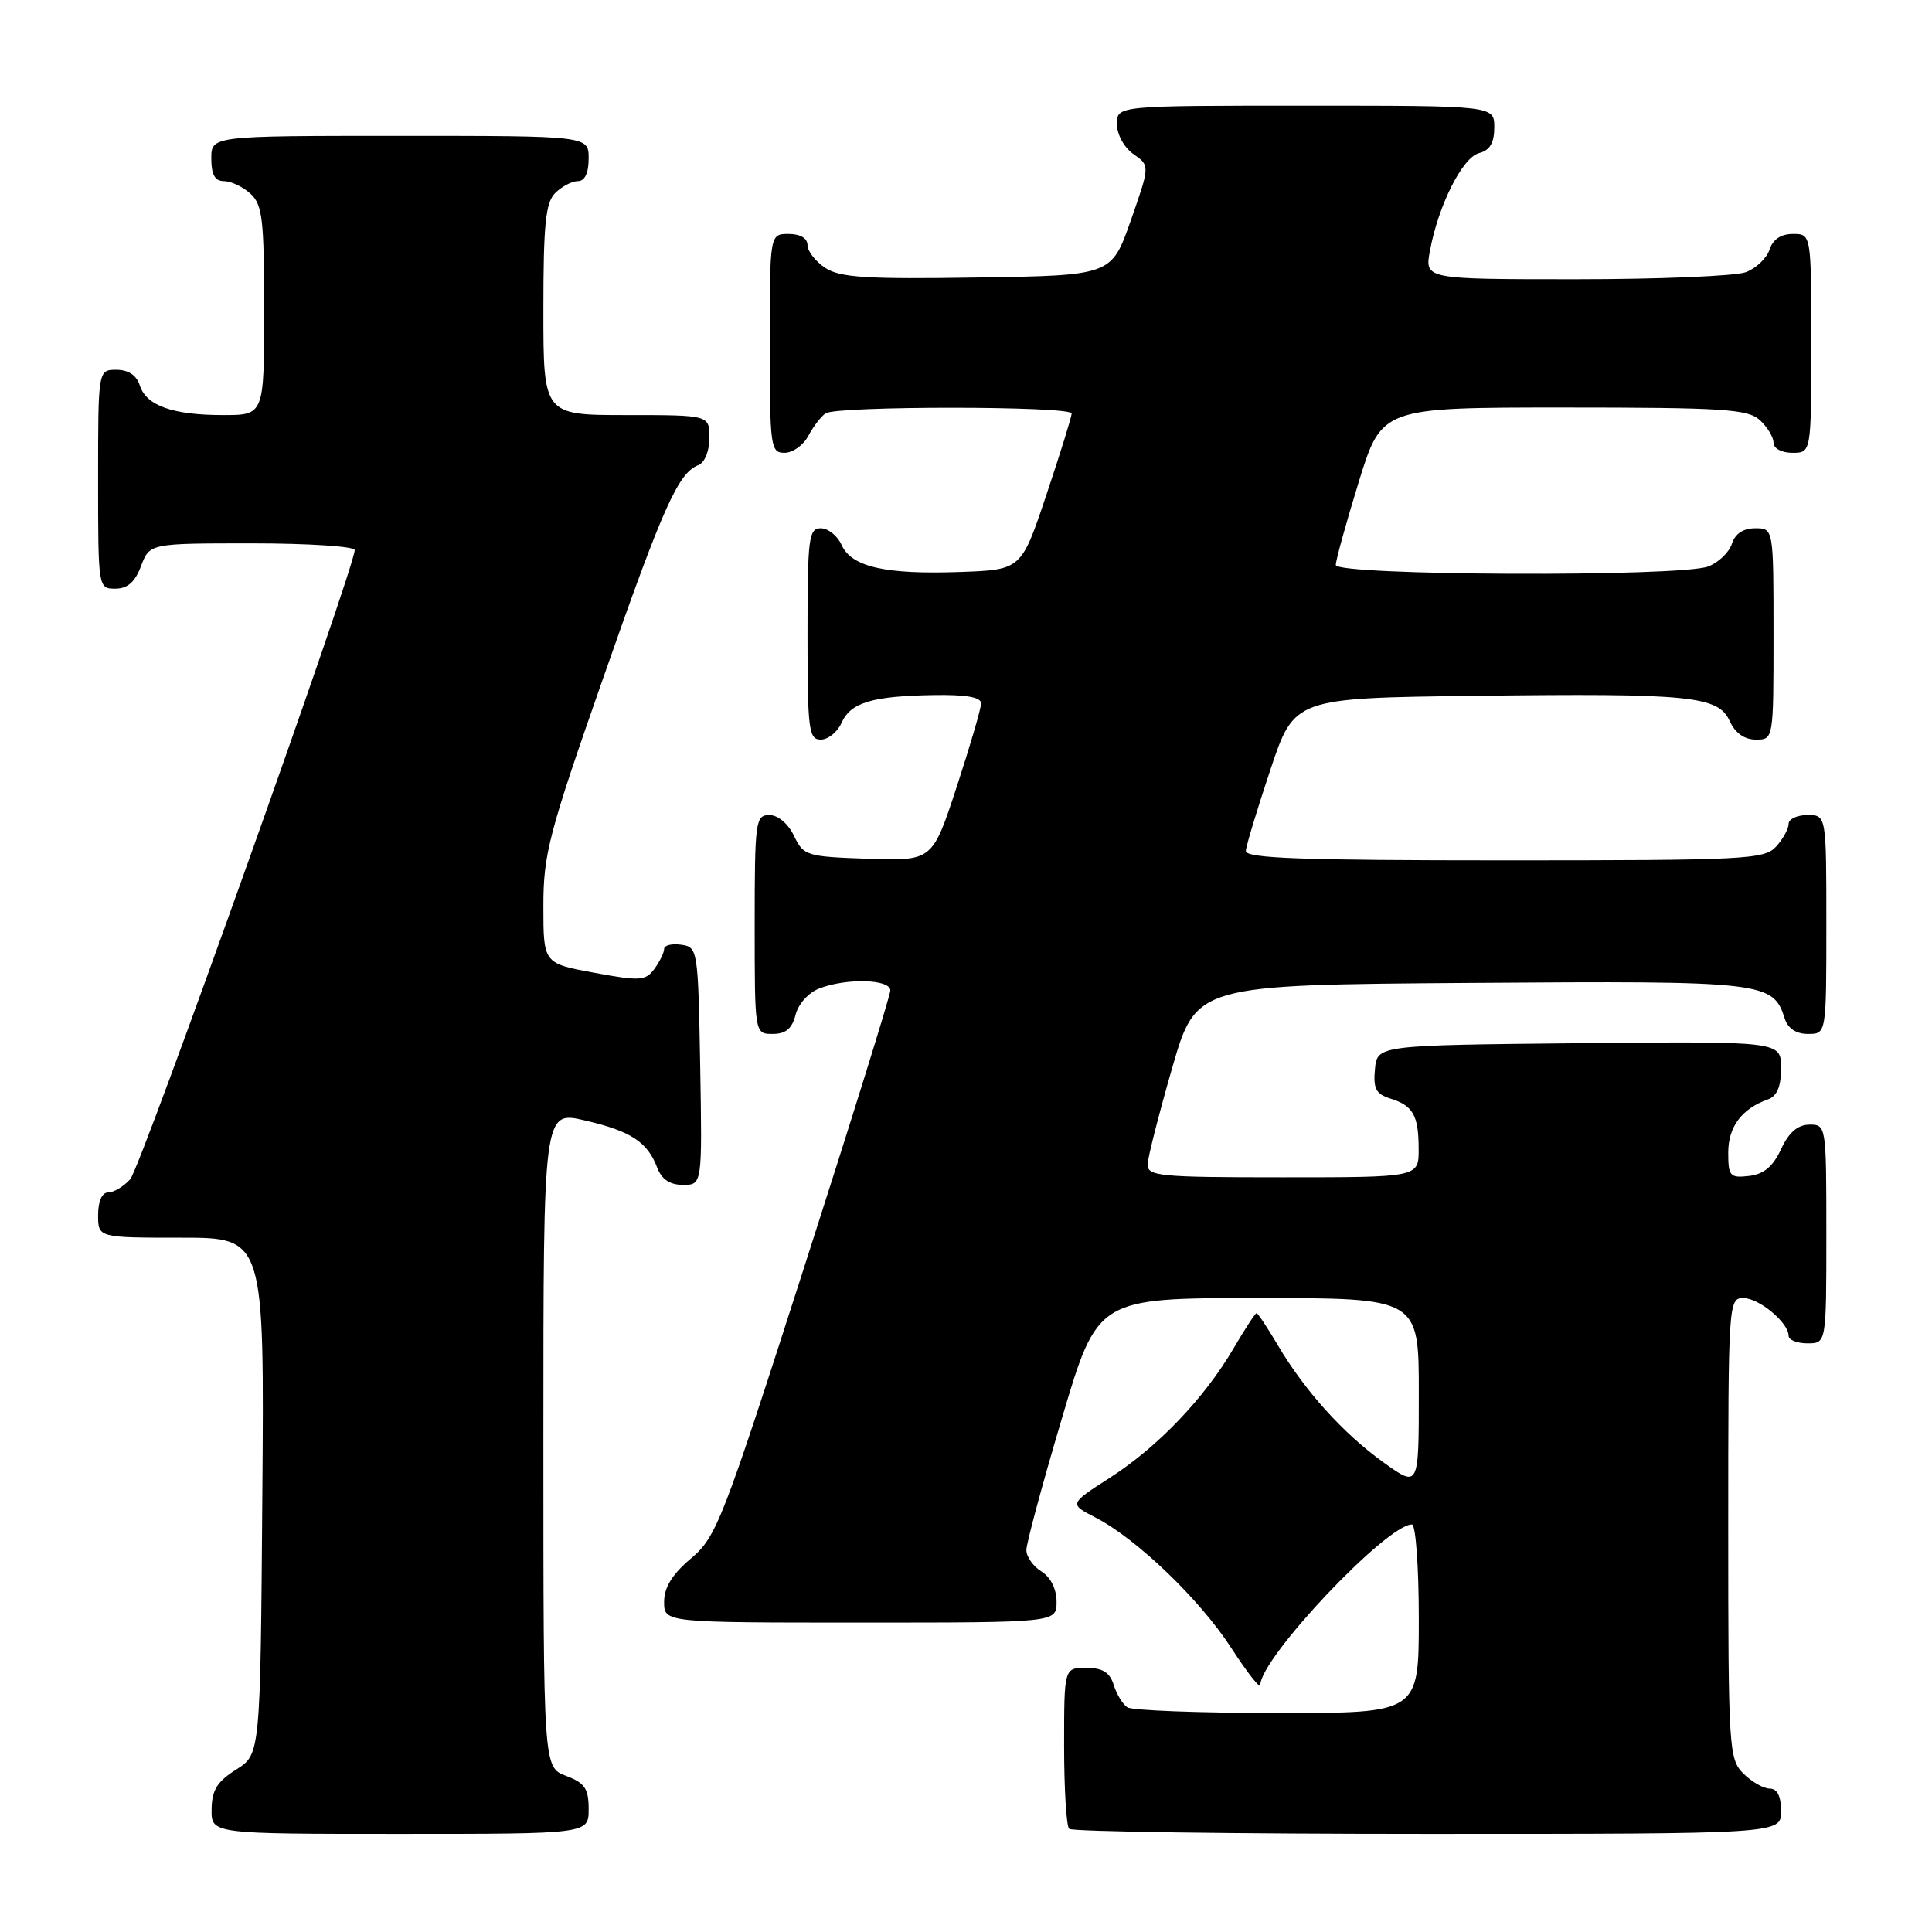 <?xml version="1.0" encoding="UTF-8" standalone="no"?>
<!DOCTYPE svg PUBLIC "-//W3C//DTD SVG 1.1//EN" "http://www.w3.org/Graphics/SVG/1.1/DTD/svg11.dtd" >
<svg xmlns="http://www.w3.org/2000/svg" xmlns:xlink="http://www.w3.org/1999/xlink" version="1.1" viewBox="0 0 256 256">
 <g >
 <path fill="currentColor"
d=" M 78.00 239.72 C 78.00 236.99 77.49 236.25 75.00 235.31 C 72.00 234.17 72.00 234.17 72.00 190.68 C 72.00 147.18 72.00 147.18 77.49 148.46 C 83.58 149.87 85.79 151.31 87.08 154.71 C 87.67 156.27 88.76 157.00 90.50 157.00 C 93.05 157.00 93.05 157.00 92.78 141.25 C 92.50 125.77 92.46 125.49 90.25 125.18 C 89.01 125.00 88.00 125.26 88.00 125.74 C 88.00 126.22 87.42 127.41 86.72 128.37 C 85.55 129.97 84.82 130.02 78.72 128.89 C 72.00 127.65 72.00 127.65 72.00 120.07 C 72.00 113.16 72.71 110.45 79.94 89.80 C 87.89 67.07 89.88 62.65 92.56 61.62 C 93.38 61.30 94.00 59.75 94.00 58.03 C 94.00 55.00 94.00 55.00 83.00 55.00 C 72.00 55.00 72.00 55.00 72.00 41.07 C 72.00 29.74 72.29 26.85 73.57 25.57 C 74.44 24.71 75.79 24.00 76.57 24.00 C 77.49 24.00 78.00 22.93 78.00 21.00 C 78.00 18.00 78.00 18.00 53.00 18.00 C 28.00 18.00 28.00 18.00 28.00 21.00 C 28.00 23.14 28.48 24.00 29.67 24.00 C 30.59 24.00 32.17 24.74 33.17 25.65 C 34.78 27.11 35.00 29.01 35.00 41.15 C 35.00 55.00 35.00 55.00 29.57 55.00 C 22.87 55.00 19.37 53.75 18.52 51.06 C 18.09 49.72 17.01 49.00 15.43 49.00 C 13.00 49.00 13.00 49.00 13.00 63.50 C 13.00 77.93 13.01 78.00 15.28 78.00 C 16.90 78.00 17.89 77.13 18.69 75.00 C 19.83 72.00 19.83 72.00 33.41 72.00 C 40.89 72.00 47.00 72.40 47.00 72.89 C 47.00 75.22 18.64 154.72 17.26 156.25 C 16.40 157.21 15.08 158.00 14.35 158.00 C 13.52 158.00 13.00 159.15 13.00 161.00 C 13.00 164.00 13.00 164.00 24.01 164.00 C 35.03 164.00 35.03 164.00 34.76 198.23 C 34.50 232.46 34.50 232.46 31.29 234.48 C 28.77 236.07 28.07 237.20 28.04 239.75 C 28.00 243.00 28.00 243.00 53.00 243.00 C 78.00 243.00 78.00 243.00 78.00 239.72 Z  M 236.00 240.00 C 236.00 238.00 235.50 237.00 234.50 237.00 C 233.68 237.00 232.10 236.10 231.00 235.00 C 229.09 233.09 229.00 231.67 229.00 202.50 C 229.00 172.67 229.04 172.00 231.00 172.00 C 233.08 172.00 237.00 175.26 237.00 177.00 C 237.00 177.55 238.12 178.00 239.50 178.00 C 242.00 178.00 242.00 178.00 242.00 163.50 C 242.00 149.12 241.98 149.00 239.75 149.02 C 238.20 149.04 237.03 150.05 236.00 152.27 C 234.93 154.58 233.72 155.59 231.75 155.82 C 229.23 156.11 229.00 155.85 229.00 152.72 C 229.00 149.31 230.79 146.91 234.25 145.68 C 235.47 145.25 236.00 143.99 236.00 141.52 C 236.00 137.97 236.00 137.97 209.25 138.23 C 182.50 138.50 182.50 138.50 182.19 141.66 C 181.94 144.23 182.32 144.96 184.19 145.55 C 187.25 146.50 187.97 147.77 187.98 152.25 C 188.00 156.00 188.00 156.00 170.00 156.00 C 153.50 156.00 152.01 155.85 152.07 154.25 C 152.11 153.29 153.58 147.55 155.32 141.50 C 158.50 130.50 158.50 130.50 194.91 130.24 C 233.89 129.96 234.94 130.08 236.49 134.97 C 236.91 136.28 238.00 137.00 239.57 137.00 C 242.00 137.00 242.00 137.00 242.00 122.50 C 242.00 108.00 242.00 108.00 239.50 108.00 C 238.12 108.00 237.00 108.53 237.00 109.17 C 237.00 109.82 236.26 111.17 235.35 112.17 C 233.80 113.88 231.35 114.00 199.35 114.00 C 172.49 114.00 165.02 113.73 165.08 112.75 C 165.12 112.06 166.59 107.22 168.33 102.00 C 171.50 92.50 171.50 92.50 195.50 92.20 C 224.11 91.85 227.68 92.21 229.21 95.57 C 229.93 97.14 231.15 98.00 232.66 98.00 C 235.00 98.00 235.00 98.00 235.00 84.00 C 235.00 70.00 235.00 70.00 232.57 70.00 C 230.99 70.00 229.91 70.72 229.48 72.06 C 229.12 73.19 227.71 74.54 226.35 75.06 C 222.63 76.47 177.00 76.29 177.00 74.86 C 177.00 74.23 178.37 69.28 180.04 63.86 C 183.09 54.00 183.09 54.00 207.21 54.00 C 228.26 54.00 231.58 54.21 233.17 55.65 C 234.18 56.57 235.00 57.92 235.00 58.65 C 235.00 59.42 236.07 60.00 237.50 60.00 C 240.00 60.00 240.00 60.00 240.00 45.50 C 240.00 31.00 240.00 31.00 237.57 31.00 C 235.99 31.00 234.91 31.72 234.48 33.06 C 234.12 34.19 232.71 35.54 231.35 36.06 C 229.99 36.58 219.85 37.00 208.82 37.00 C 188.78 37.00 188.78 37.00 189.47 33.25 C 190.58 27.23 193.77 20.87 195.98 20.29 C 197.42 19.92 198.00 18.93 198.00 16.88 C 198.00 14.00 198.00 14.00 173.00 14.00 C 148.00 14.00 148.00 14.00 148.00 16.44 C 148.00 17.82 148.95 19.55 150.19 20.42 C 152.38 21.95 152.38 21.95 149.83 29.23 C 147.28 36.50 147.28 36.50 129.50 36.77 C 114.81 37.00 111.31 36.78 109.36 35.50 C 108.06 34.65 107.00 33.29 107.00 32.48 C 107.00 31.57 106.04 31.00 104.50 31.00 C 102.00 31.00 102.00 31.00 102.00 45.50 C 102.00 59.25 102.10 60.00 103.96 60.00 C 105.05 60.00 106.46 58.99 107.11 57.75 C 107.77 56.51 108.79 55.17 109.40 54.77 C 110.89 53.77 142.00 53.79 142.00 54.79 C 142.00 55.22 140.50 60.06 138.66 65.54 C 135.33 75.50 135.33 75.50 127.21 75.79 C 117.28 76.14 112.82 75.12 111.51 72.20 C 110.97 70.99 109.73 70.00 108.76 70.00 C 107.16 70.00 107.00 71.29 107.00 84.00 C 107.00 96.71 107.16 98.00 108.76 98.00 C 109.73 98.00 110.97 97.00 111.51 95.78 C 112.71 93.09 115.56 92.23 123.75 92.10 C 128.00 92.03 130.00 92.38 130.00 93.20 C 130.00 93.86 128.55 98.82 126.78 104.23 C 123.55 114.07 123.55 114.07 115.04 113.79 C 106.85 113.51 106.47 113.39 105.21 110.75 C 104.44 109.14 103.08 108.00 101.95 108.00 C 100.11 108.00 100.00 108.80 100.00 122.50 C 100.00 137.00 100.00 137.00 102.39 137.00 C 104.12 137.00 104.96 136.29 105.42 134.46 C 105.78 133.02 107.15 131.51 108.59 130.96 C 112.26 129.57 118.01 129.75 117.97 131.25 C 117.96 131.94 112.81 148.47 106.53 168.00 C 95.73 201.60 94.93 203.66 91.56 206.50 C 89.07 208.60 88.00 210.33 88.00 212.25 C 88.00 215.00 88.00 215.00 114.00 215.00 C 140.00 215.00 140.00 215.00 140.00 212.24 C 140.00 210.56 139.22 208.99 138.00 208.23 C 136.90 207.55 136.00 206.27 136.00 205.39 C 136.00 204.51 138.12 196.64 140.72 187.90 C 145.43 172.00 145.43 172.00 166.72 172.00 C 188.00 172.00 188.00 172.00 188.00 184.56 C 188.00 197.12 188.00 197.12 183.37 193.81 C 178.02 189.98 172.90 184.31 169.32 178.25 C 167.94 175.91 166.67 174.00 166.50 174.00 C 166.33 174.00 164.95 176.11 163.44 178.69 C 159.58 185.28 153.42 191.72 147.08 195.80 C 141.66 199.28 141.66 199.28 145.14 201.07 C 150.60 203.87 159.00 211.94 163.18 218.41 C 165.28 221.65 167.00 223.84 167.00 223.27 C 167.00 219.71 183.73 202.00 187.09 202.00 C 187.59 202.00 188.00 207.62 188.00 214.50 C 188.00 227.00 188.00 227.00 169.25 226.98 C 158.94 226.98 150.00 226.64 149.38 226.23 C 148.77 225.83 147.95 224.49 147.57 223.25 C 147.05 221.59 146.10 221.00 143.93 221.00 C 141.00 221.00 141.00 221.00 141.00 231.33 C 141.00 237.02 141.30 241.97 141.67 242.33 C 142.03 242.70 163.41 243.00 189.17 243.00 C 236.00 243.00 236.00 243.00 236.00 240.00 Z "/>
</g>
</svg>
